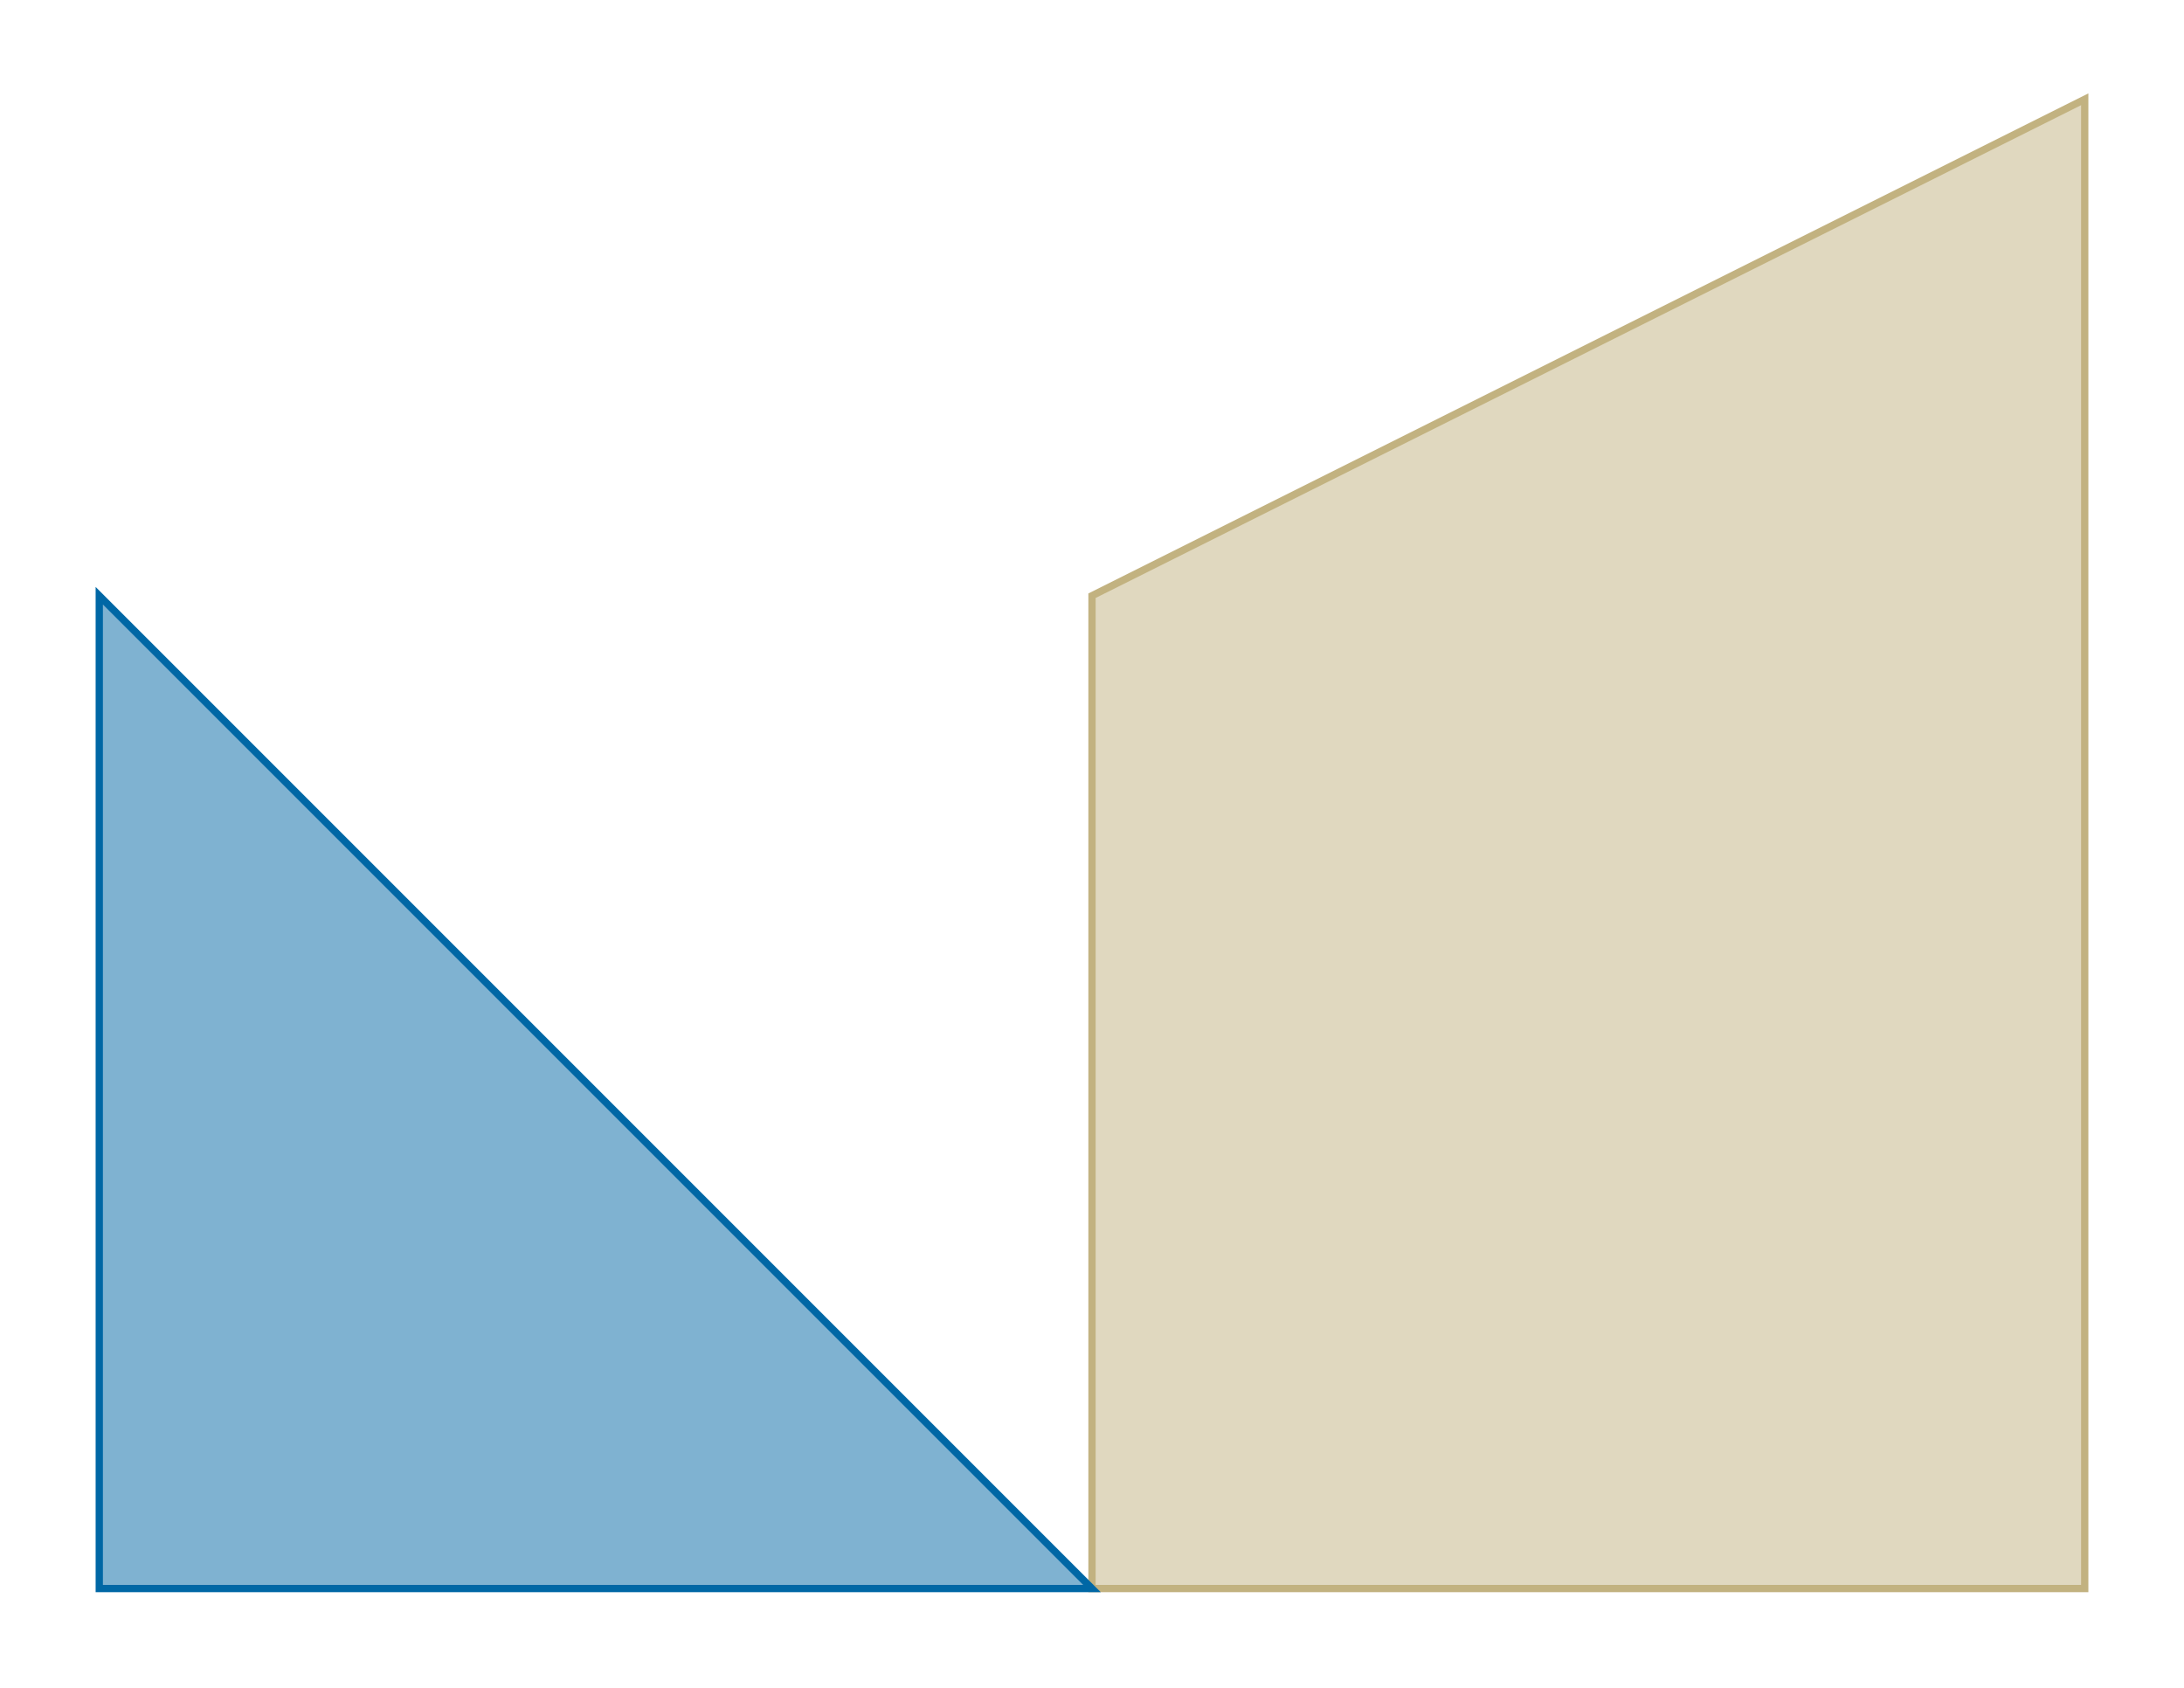 <?xml version="1.0" encoding="UTF-8"?>
<svg xmlns="http://www.w3.org/2000/svg" xmlns:xlink="http://www.w3.org/1999/xlink"
     width="300" height="231.818" viewBox="-150 -218.182 300 231.818">
<defs>
<style type="text/css">
.l0d1 {fill:none;stroke:black;stroke-dasharray:8,8;}
.l0d0 {stroke: #C2B280; fill: #C2B280; fill-opacity: 0.5;}
.l2d2 {stroke: #0067A5; fill: #0067A5; fill-opacity: 0.5;}
</style>
</defs>
<rect x="-150" y="-218.182" width="300" height="231.818" fill="none" stroke="none"/>
<g id="init" transform="scale(1 -1)">
<polygon class="l0d0" points="0,0 136.364,0 136.364,204.545 0,136.364"/>
<polygon class="l2d2" points="0,0 -136.364,136.364 -136.364,0"/>
</g>
</svg>